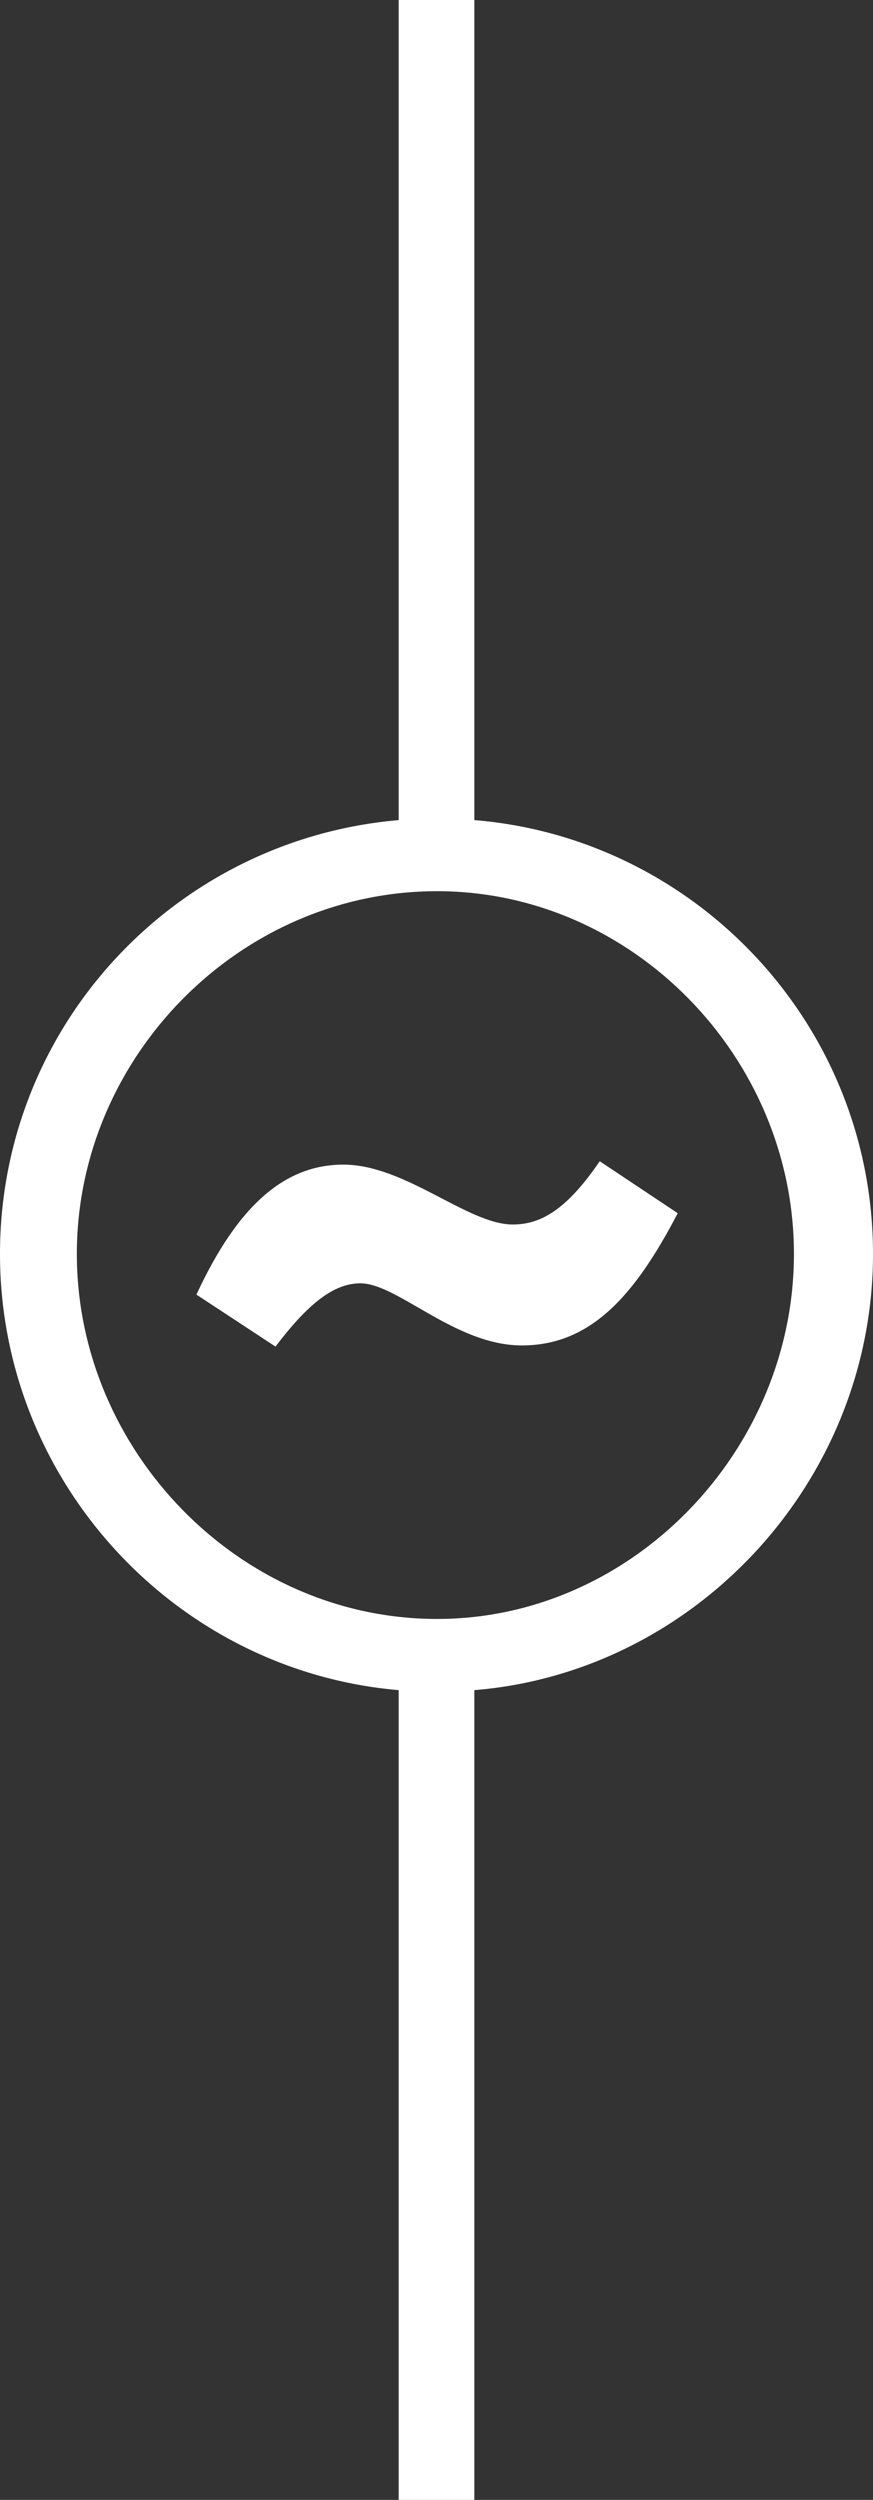  <svg xmlns="http://www.w3.org/2000/svg" viewBox="0 0 9.044 25.883">
        <rect x="0" y="0" width="9.044" height="25.883" fill="#333333" stroke="none"/>
        <path fill="white" d="M4.528 16.762c-2.048 0-3.732-1.743-3.732-3.779S2.48
              9.227 4.528 9.227c2.024 0 3.697 1.72 3.697 3.756S6.551 16.762 4.528
              16.762m.386-8.272V0h-.784v8.491C1.814 8.69 1e-7 10.62 1e-7 12.983c0
              2.352 1.814 4.317 4.13 4.516v8.384h.784v-8.384c2.293-.187 4.13-2.164
              4.13-4.516 0-2.374-1.837-4.305-4.13-4.492"/>
        <path fill="white" d="M3.732 13.287c-.281 0-.55.223-.878.655l-.819-.538c.433-.936.924-1.346 1.522-1.346.643 0 1.287.62 1.755.62.28 0 .55-.14.901-.655l.808.538c-.445.854-.901 1.369-1.615 1.369-.691 0-1.287-.643-1.673-.643"/></svg>